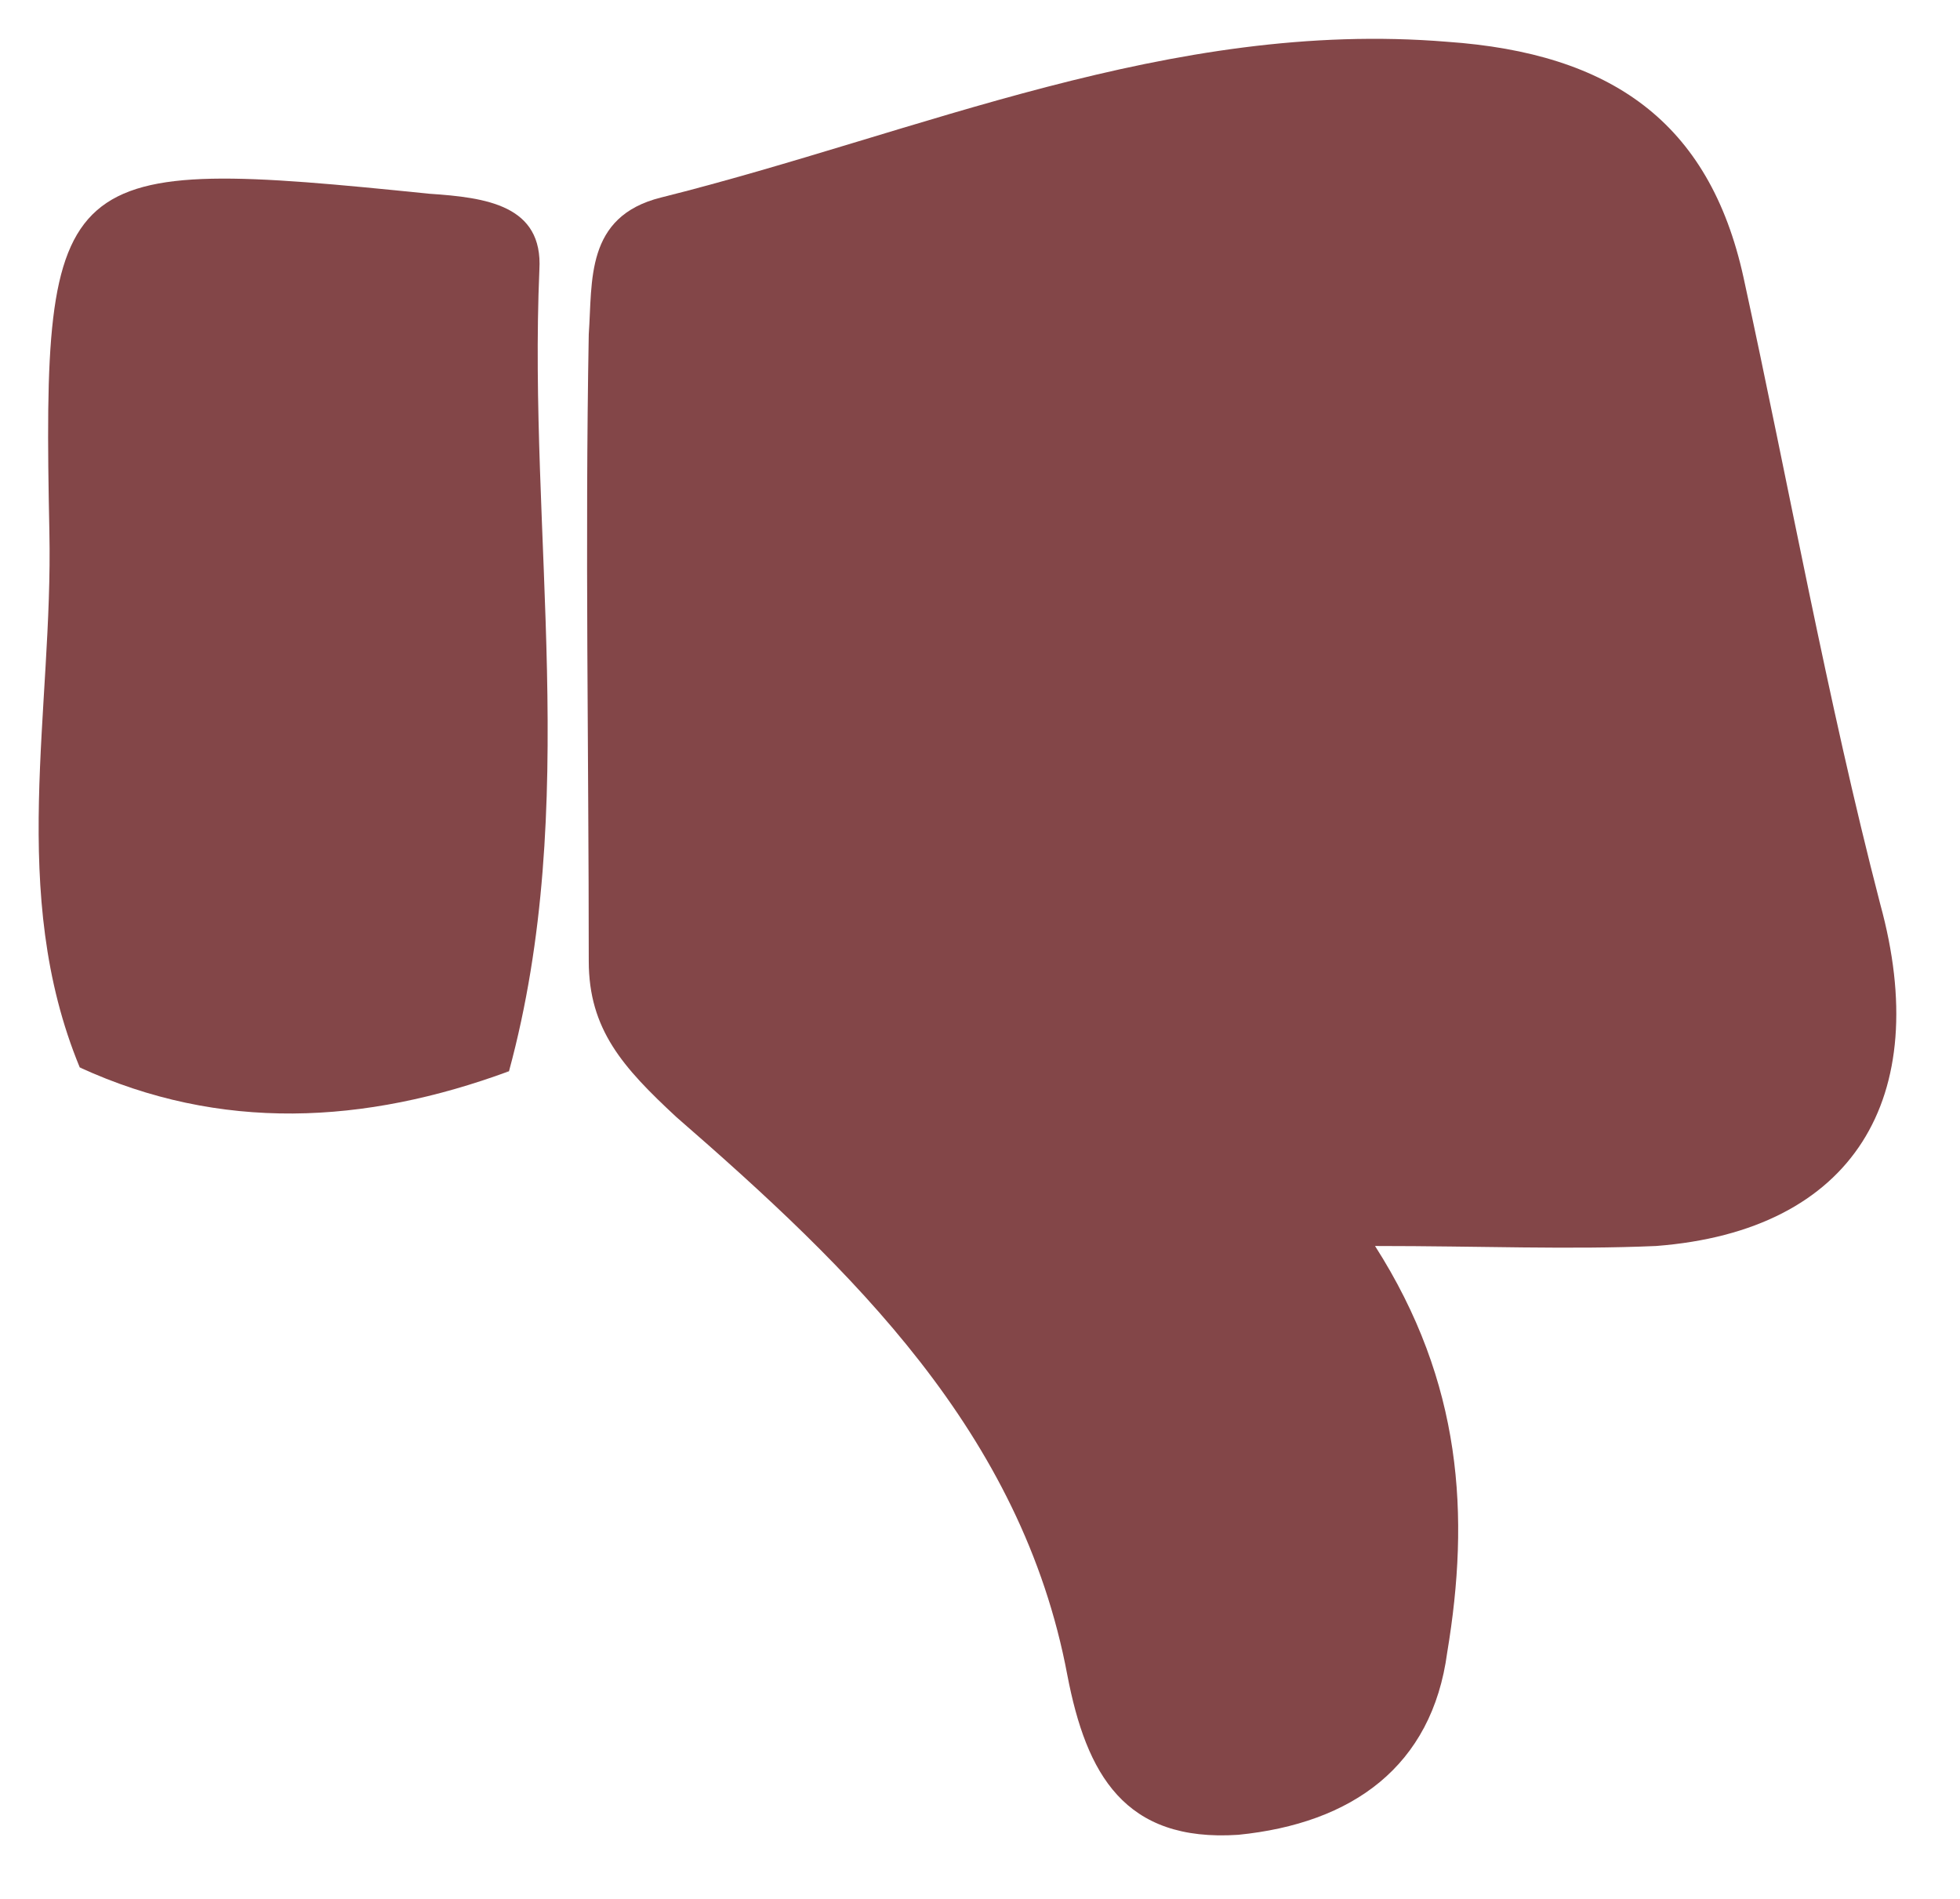 <?xml version="1.0" encoding="utf-8"?>
<!-- Generator: Adobe Illustrator 20.1.0, SVG Export Plug-In . SVG Version: 6.00 Build 0)  -->
<svg version="1.1" id="Слой_1" xmlns="http://www.w3.org/2000/svg" xmlns:xlink="http://www.w3.org/1999/xlink" x="0px" y="0px"
	 viewBox="0 0 51.6 50" style="enable-background:new 0 0 51.6 50;" xml:space="preserve">
<style type="text/css">
	.st0{fill:#834648;}
</style>
<g>
	<path class="st0" d="M36.2,32.8c2.8,0,5.1,0.1,7.4,0c5.2-0.4,7.3-3.9,5.9-9c-1.4-5.4-2.4-11-3.6-16.5c-0.9-4.1-3.5-5.9-7.8-6.2
		c-7.3-0.6-13.9,2.4-20.7,4.1c-2,0.5-1.8,2.2-1.9,3.6c-0.1,5.5,0,11,0,16.5c0,1.8,0.9,2.8,2.3,4.1c4.6,4,9.1,8.3,10.3,14.7
		c0.5,2.6,1.5,4.4,4.5,4.2c3-0.3,5.1-1.8,5.5-4.8C38.7,39.9,38.5,36.4,36.2,32.8z"/>
	<path class="st0" d="M13.4,28.2c1.9-7,0.5-14.1,0.8-21.1c0.1-1.7-1.4-1.9-2.9-2c-9.8-1-10.2-0.8-10,8.9c0.1,4.7-1.1,9.5,0.8,14.1
		C5.8,28.9,9.6,28.8,13.4,28.2z"/>
	<path class="st0" d="M13.4,28.2c-3.8,0-7.6-0.1-11.3-0.1C5.8,29.8,9.6,29.6,13.4,28.2z"/>
</g>
</svg>
